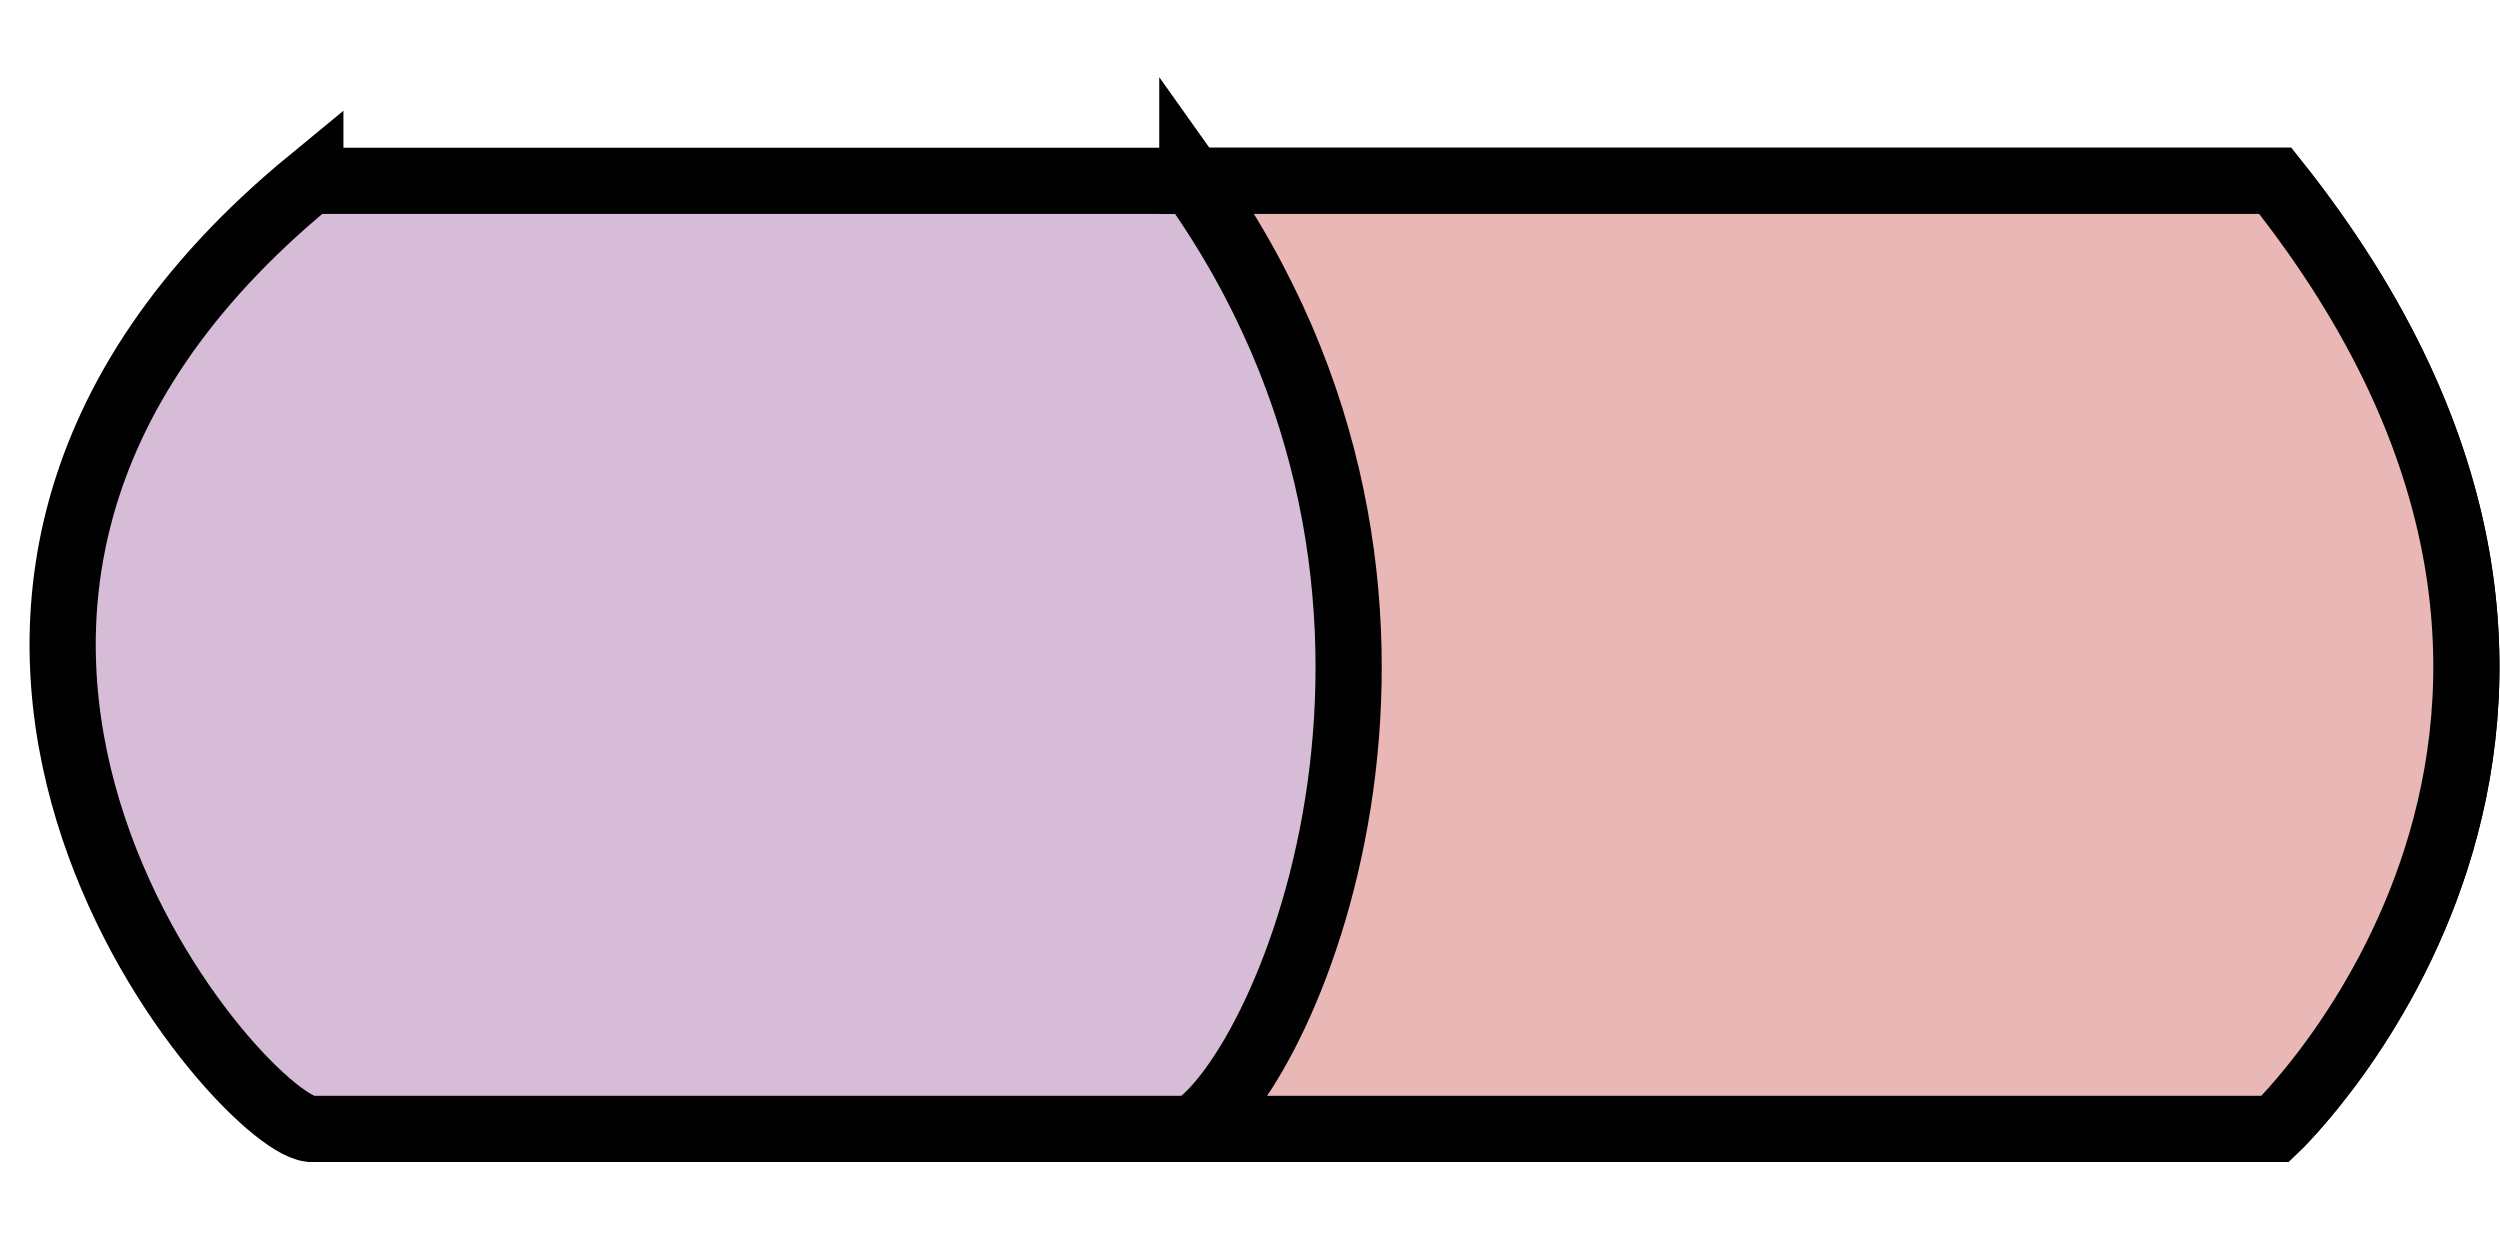 <?xml version="1.0" encoding="UTF-8" standalone="no"?>
<!-- Generator: Adobe Illustrator 16.0.0, SVG Export Plug-In . SVG Version: 6.00 Build 0)  -->

<svg
   xmlns:dc="http://purl.org/dc/elements/1.1/"
   xmlns:cc="http://creativecommons.org/ns#"
   xmlns:rdf="http://www.w3.org/1999/02/22-rdf-syntax-ns#"
   xmlns:svg="http://www.w3.org/2000/svg"
   xmlns="http://www.w3.org/2000/svg"
   xmlns:sodipodi="http://sodipodi.sourceforge.net/DTD/sodipodi-0.dtd"
   xmlns:inkscape="http://www.inkscape.org/namespaces/inkscape"
   version="1.1"
   id="Layer_1"
   sodipodi:docname="mixed_knowledge_object2.svg"
   inkscape:version="0.92.2 5c3e80d, 2017-08-06"
   x="0px"
   y="0px"
   width="56.689px"
   height="28.35px"
   viewBox="0 0 56.689 28.35"
   enable-background="new 0 0 56.689 28.35"
   xml:space="preserve"><defs
     id="defs6" /><sodipodi:namedview
     inkscape:window-maximized="0"
     inkscape:window-y="0"
     inkscape:window-x="3"
     inkscape:window-height="856"
     inkscape:window-width="1433"
     inkscape:current-layer="g821"
     inkscape:pageshadow="2"
     inkscape:pageopacity="0"
     gridtolerance="10"
     guidetolerance="10"
     objecttolerance="10"
     showgrid="false"
     inkscape:cy="11.726502"
     inkscape:cx="25.468693"
     inkscape:zoom="13.857143"
     borderopacity="1"
     bordercolor="#666666"
     pagecolor="#ffffff"
     id="namedview7" />
     <style
     	type="text/css"
     	id="style7">
		.st0{fill:#d6bcd7;fill-rule:evenodd;stroke:#000000;stroke-width:1.5px;stroke-linecap:butt;stroke-linejoin:miter;stroke-opacity:1;fill-opacity:1}
		.st1{fill:#eab7b7;fill-rule:evenodd;stroke:#000000;stroke-width:1.5px;stroke-linecap:butt;stroke-linejoin:miter;stroke-opacity:1;fill-opacity:1}
  	</style>
  	<g
     id="g821">
       <path
       	 class="st0"
         id="path4518"
         sodipodi:nodetypes="ccccc"
         inkscape:connector-curvature="0"
         d="M 7.037,4.1 H 51.591 c 9.754,12.248 0,21.499 0,21.499 H 7.037 c -1.67,-0.194 -11.756,-11.833 0,-21.499 z"
         style="fill:#d6bcd7;stroke:#010101;stroke-width:1.501;stroke-miterlimit:4;stroke-dasharray:none" />
        <path
         class="st1"
         style="fill:#eab7b7;fill-opacity:1;stroke:#010101;stroke-width:1.501;stroke-miterlimit:4;stroke-dasharray:none"
         d="m 27.037,4.1 h 24.555 c 9.754,12.248 0,21.499 0,21.499 H 27.037 c 2.226,-1.42 6.718,-12.049 0,-21.499 z"
         inkscape:connector-curvature="0"
         sodipodi:nodetypes="ccccc"
         id="path819"/>
	</g>
</svg>